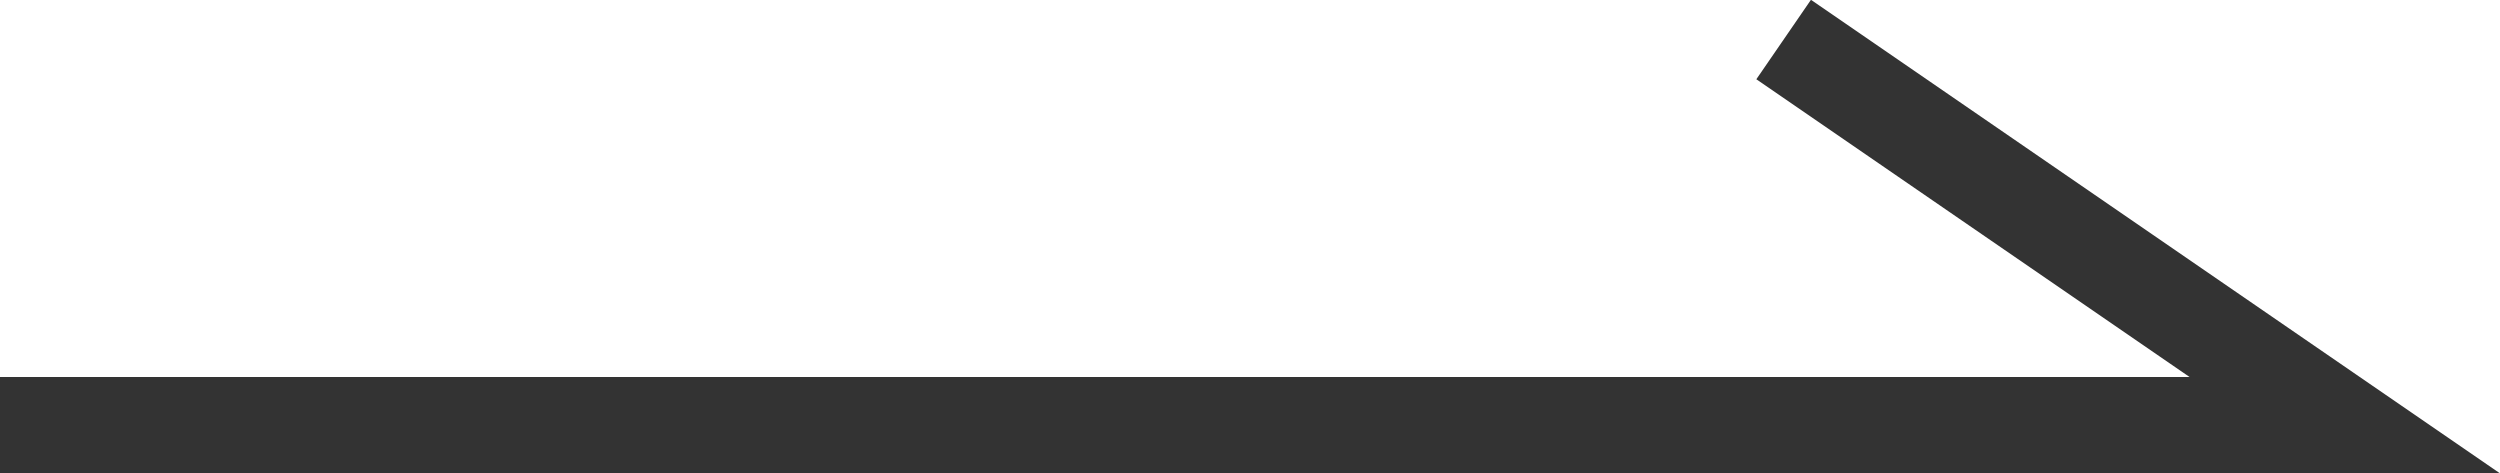 <?xml version="1.0" encoding="UTF-8"?>
<svg id="_圖層_2" data-name="圖層 2" xmlns="http://www.w3.org/2000/svg" viewBox="0 0 25.93 4.91">
  <g id="_物件" data-name="物件">
    <polyline points="0 4.41 24.32 4.41 18.5 .41" fill="none" stroke="#333" stroke-miterlimit="10"/>
  </g>
</svg>